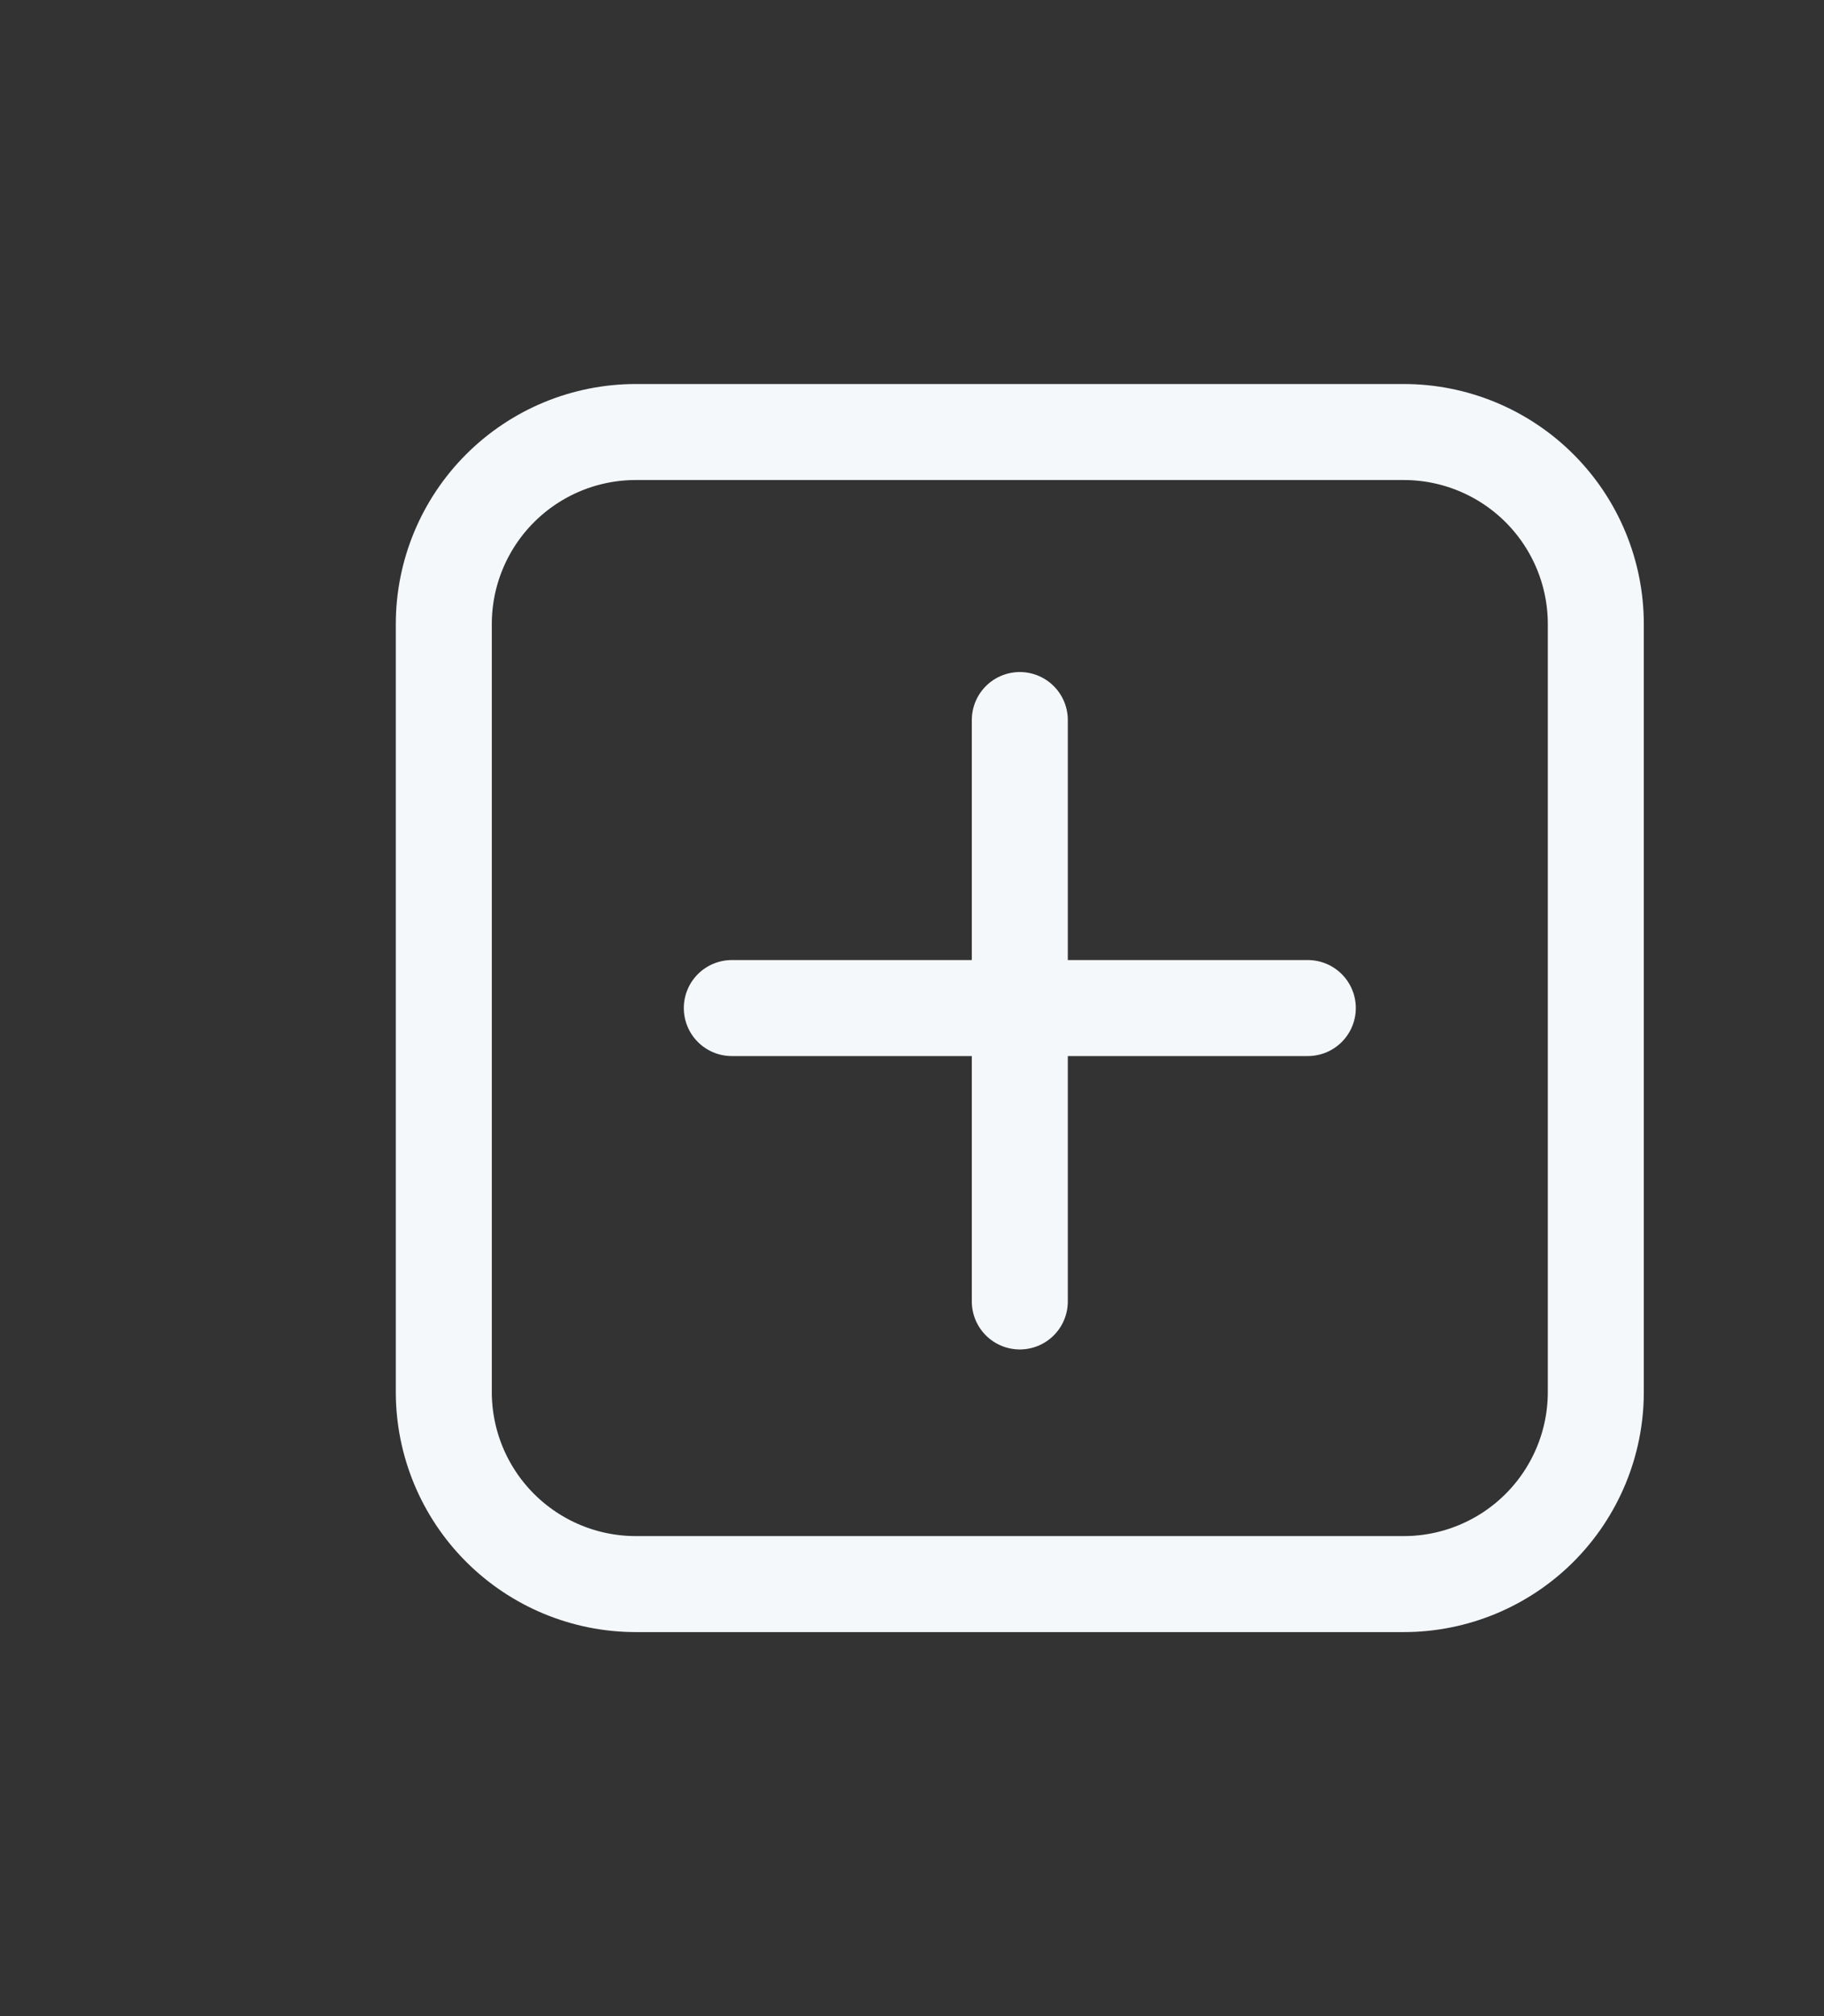 <svg width="19" height="21" viewBox="0 0 19 21" fill="none" xmlns="http://www.w3.org/2000/svg">
<rect x="0" y="0" width="19" height="21" fill="#333333" stroke="none"/>
<path fill-rule="evenodd" clip-rule="evenodd" d="M16.623 14.5V6.5C16.623 5.97 16.412 5.461 16.037 5.086C15.662 4.711 15.153 4.5 14.623 4.5H6.623C6.092 4.5 5.584 4.711 5.209 5.086C4.834 5.461 4.623 5.97 4.623 6.5V14.5C4.623 15.03 4.834 15.539 5.209 15.914C5.584 16.289 6.092 16.5 6.623 16.5H14.623C15.153 16.5 15.662 16.289 16.037 15.914C16.412 15.539 16.623 15.03 16.623 14.5Z" stroke="#F4F8FB" stroke-linecap="round" stroke-linejoin="round"/>
<path d="M10.623 7.5V13.556" stroke="#F4F8FB" stroke-linecap="round" stroke-linejoin="round"/>
<path d="M13.623 10.5H7.623" stroke="#F4F8FB" stroke-linecap="round" stroke-linejoin="round"/>
</svg>
